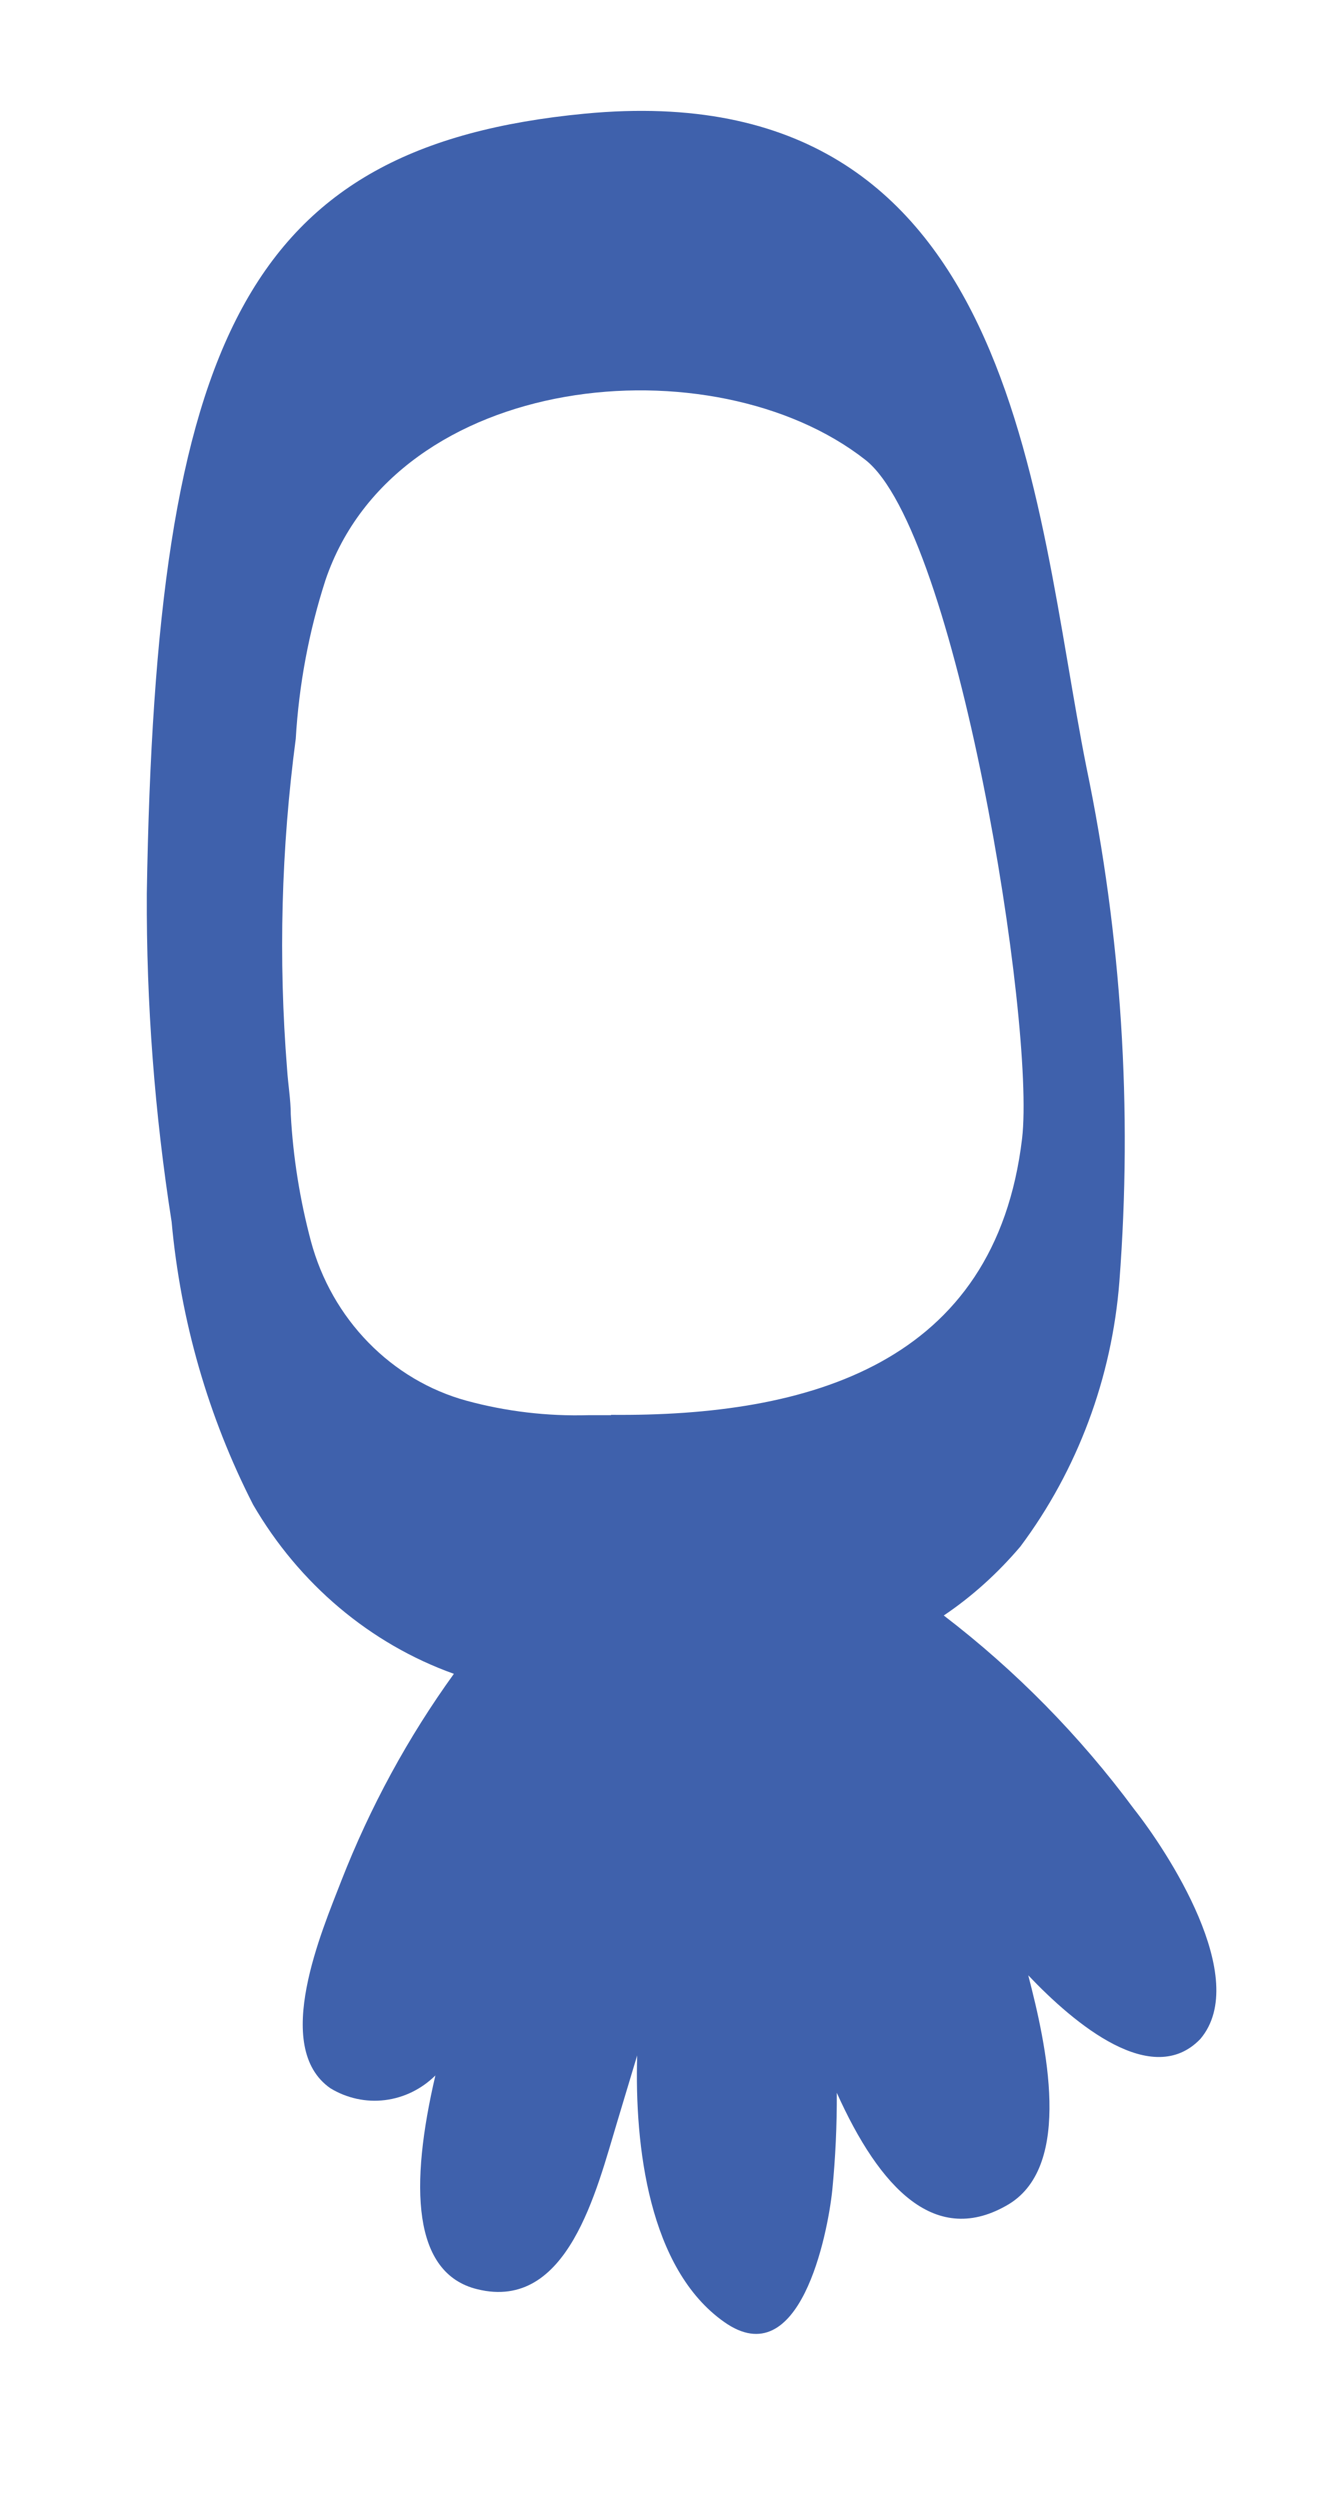 <svg width="8" height="15" viewBox="0 0 8 15" fill="none" xmlns="http://www.w3.org/2000/svg">
<path d="M6.807 10.857C6.48 10.415 6.095 10.024 5.664 9.694C5.835 9.579 5.989 9.439 6.124 9.28C6.466 8.822 6.673 8.269 6.718 7.69C6.797 6.657 6.731 5.616 6.52 4.603C6.201 3.003 6.112 0.434 3.51 0.682C1.478 0.877 0.935 2.033 0.881 5.363C0.878 6.023 0.928 6.681 1.03 7.332C1.084 7.926 1.25 8.503 1.519 9.029C1.795 9.504 2.221 9.864 2.724 10.044C2.448 10.426 2.221 10.844 2.048 11.287C1.935 11.58 1.628 12.284 1.983 12.531C2.082 12.591 2.197 12.616 2.31 12.602C2.424 12.588 2.53 12.536 2.613 12.454C2.458 13.117 2.474 13.642 2.865 13.737C3.409 13.871 3.58 13.142 3.705 12.73L3.824 12.334C3.808 12.875 3.893 13.615 4.347 13.934C4.8 14.253 4.967 13.409 4.995 13.142C5.014 12.948 5.023 12.753 5.022 12.558C5.28 13.132 5.617 13.49 6.057 13.225C6.439 12.989 6.28 12.272 6.171 11.853C6.451 12.148 6.916 12.535 7.204 12.235C7.511 11.872 7 11.101 6.807 10.857ZM3.667 8.492C3.619 8.492 3.576 8.492 3.532 8.492C3.285 8.499 3.038 8.47 2.799 8.405C2.577 8.344 2.375 8.224 2.211 8.056C2.047 7.888 1.928 7.679 1.866 7.448C1.8 7.2 1.759 6.945 1.745 6.687C1.745 6.6 1.729 6.509 1.723 6.416C1.67 5.755 1.688 5.09 1.775 4.433C1.794 4.109 1.854 3.789 1.953 3.482C2.379 2.224 4.283 2.046 5.193 2.759C5.741 3.188 6.215 6.14 6.134 6.832C5.973 8.186 4.854 8.501 3.667 8.49V8.492Z" fill="#3F61AC"/>
</svg>
